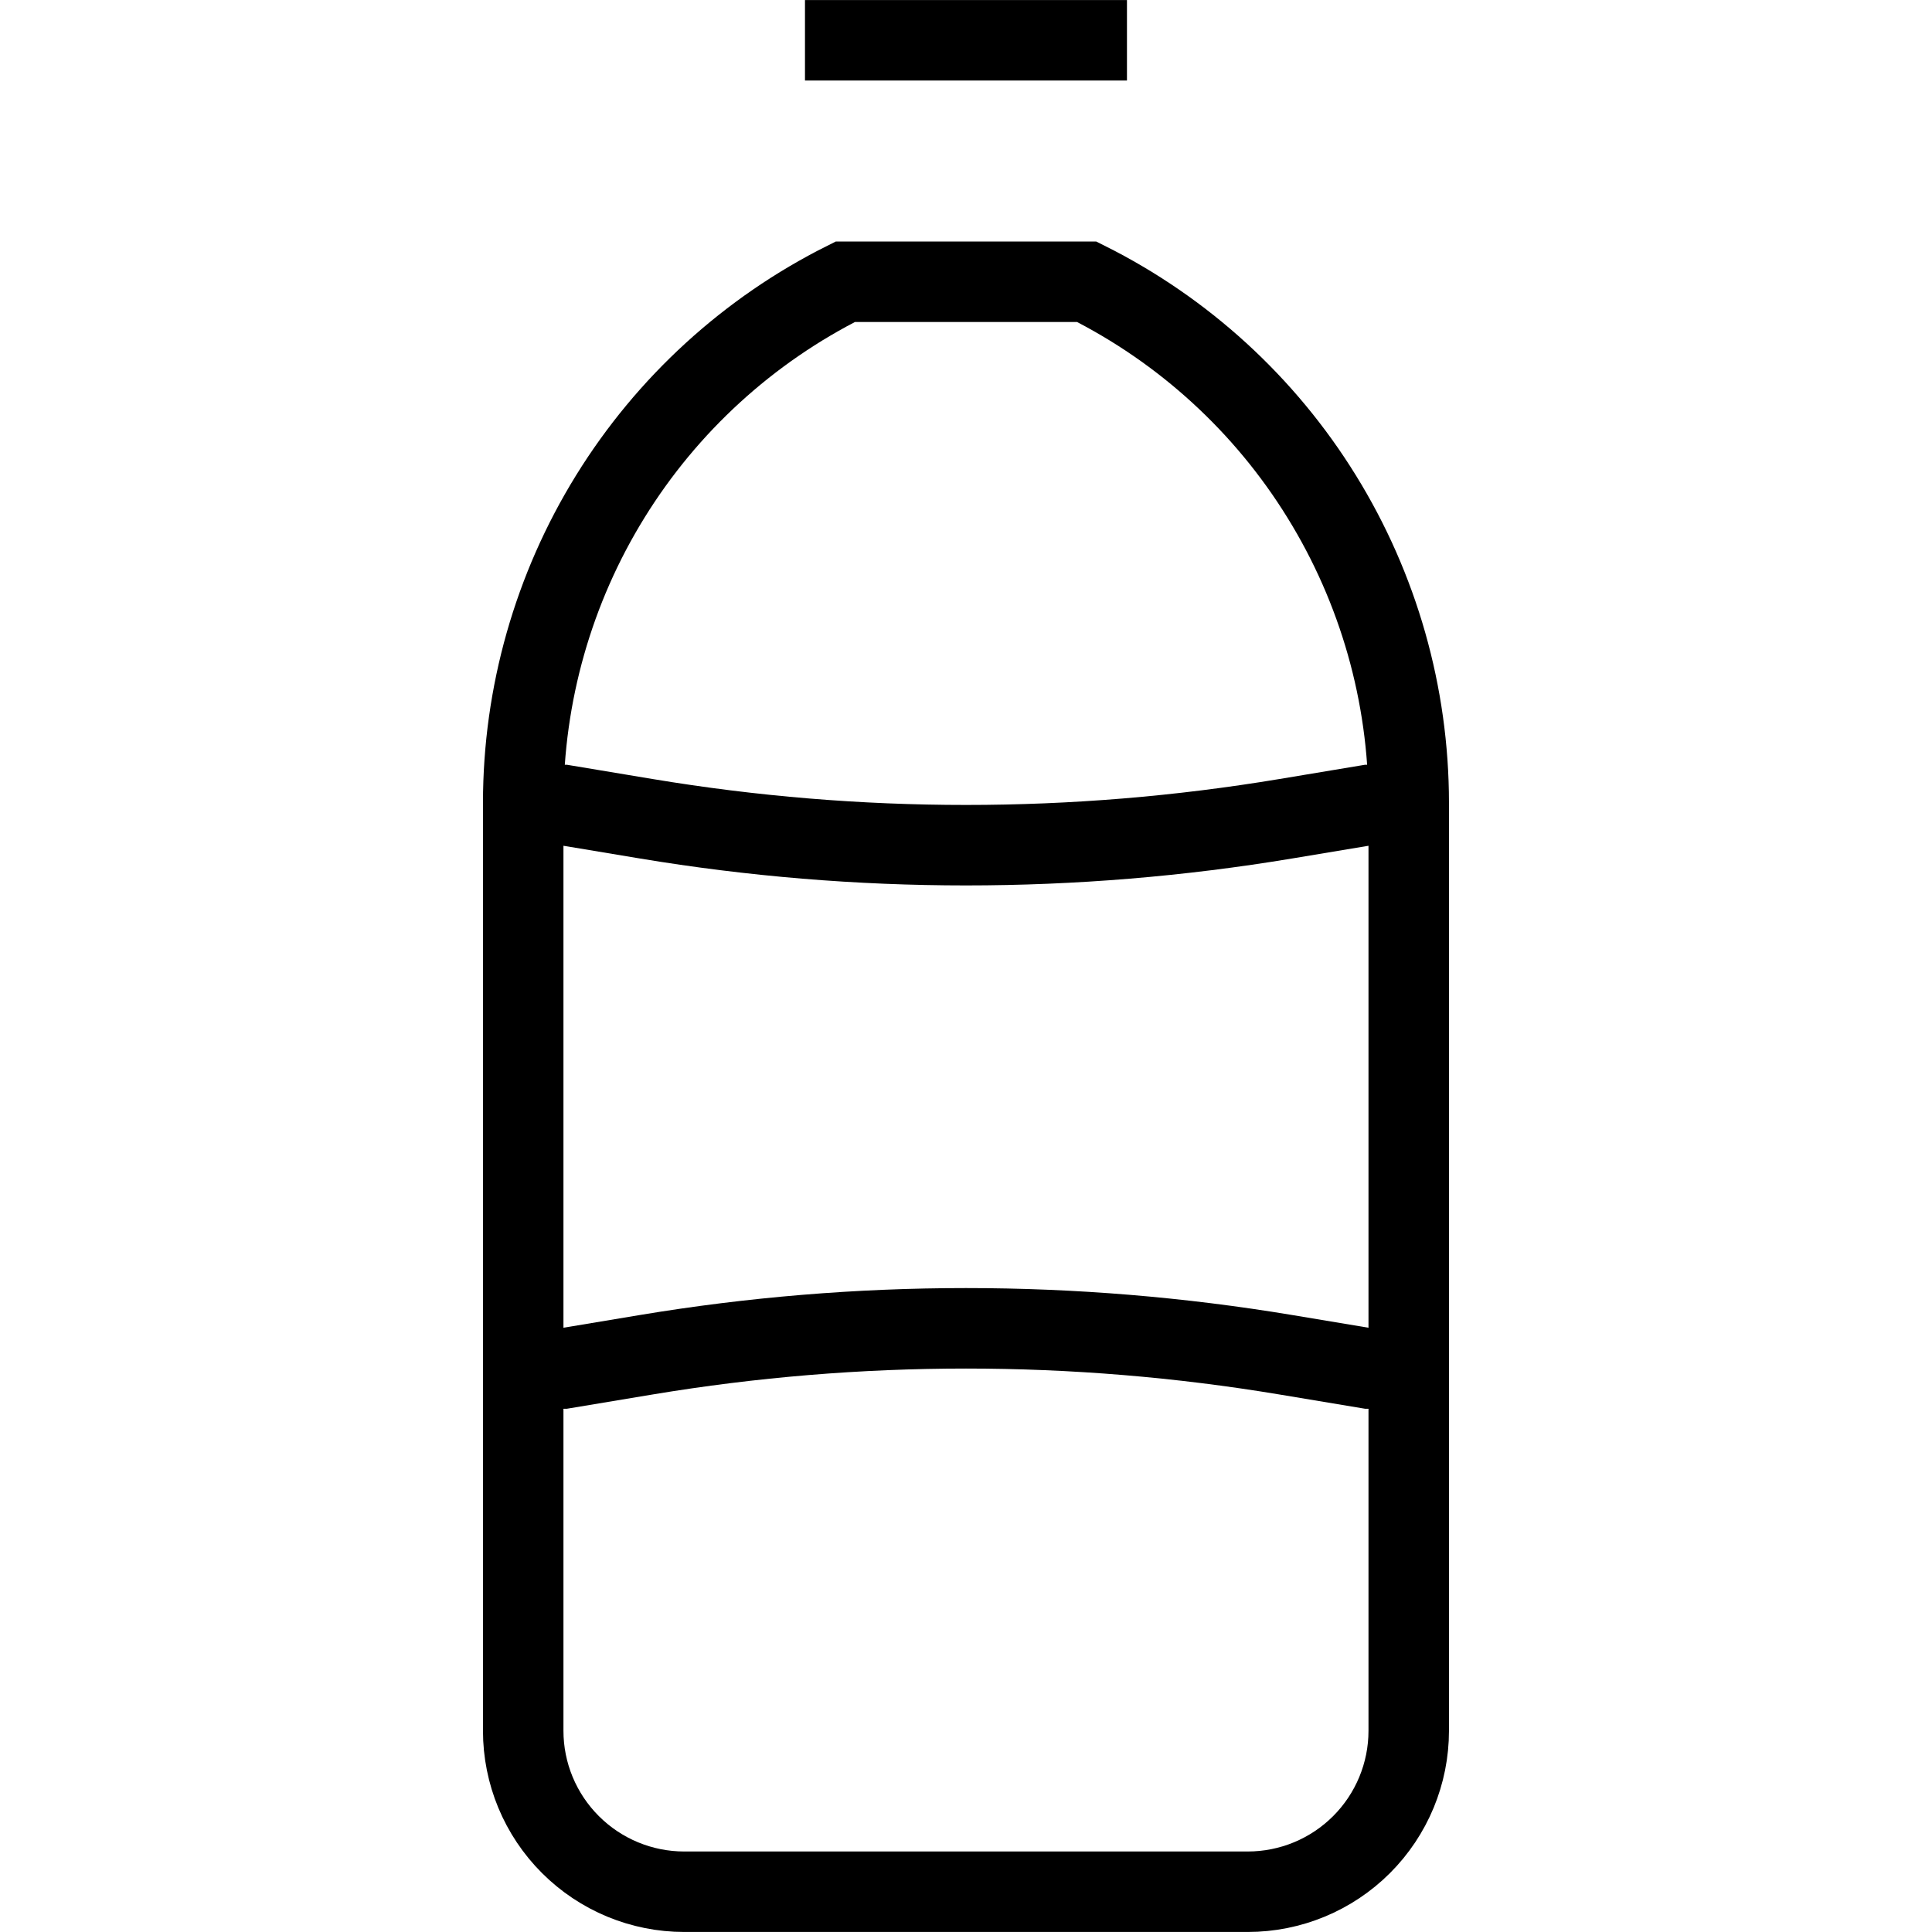 <svg width="32" height="32" viewBox="0 0 32 32" fill="none" xmlns="http://www.w3.org/2000/svg">
<path d="M13.333 0.667H18.666M8.666 13.333H9.333L10.703 13.561C14.21 14.145 17.79 14.145 21.297 13.561L22.666 13.333H23.333M8.666 22.667H9.333L10.703 22.439C14.21 21.855 17.79 21.855 21.297 22.439L22.666 22.667H23.333M18 4.667H14C12.398 5.468 11.05 6.7 10.108 8.224C9.166 9.748 8.667 11.504 8.666 13.296V28.667C8.666 29.374 8.947 30.052 9.448 30.552C9.948 31.052 10.626 31.333 11.333 31.333H20.666C21.374 31.333 22.052 31.052 22.552 30.552C23.052 30.052 23.333 29.374 23.333 28.667V13.296C23.332 11.504 22.833 9.748 21.891 8.224C20.95 6.7 19.602 5.468 18 4.667Z" stroke="black" stroke-width="1.333"/>
</svg>
